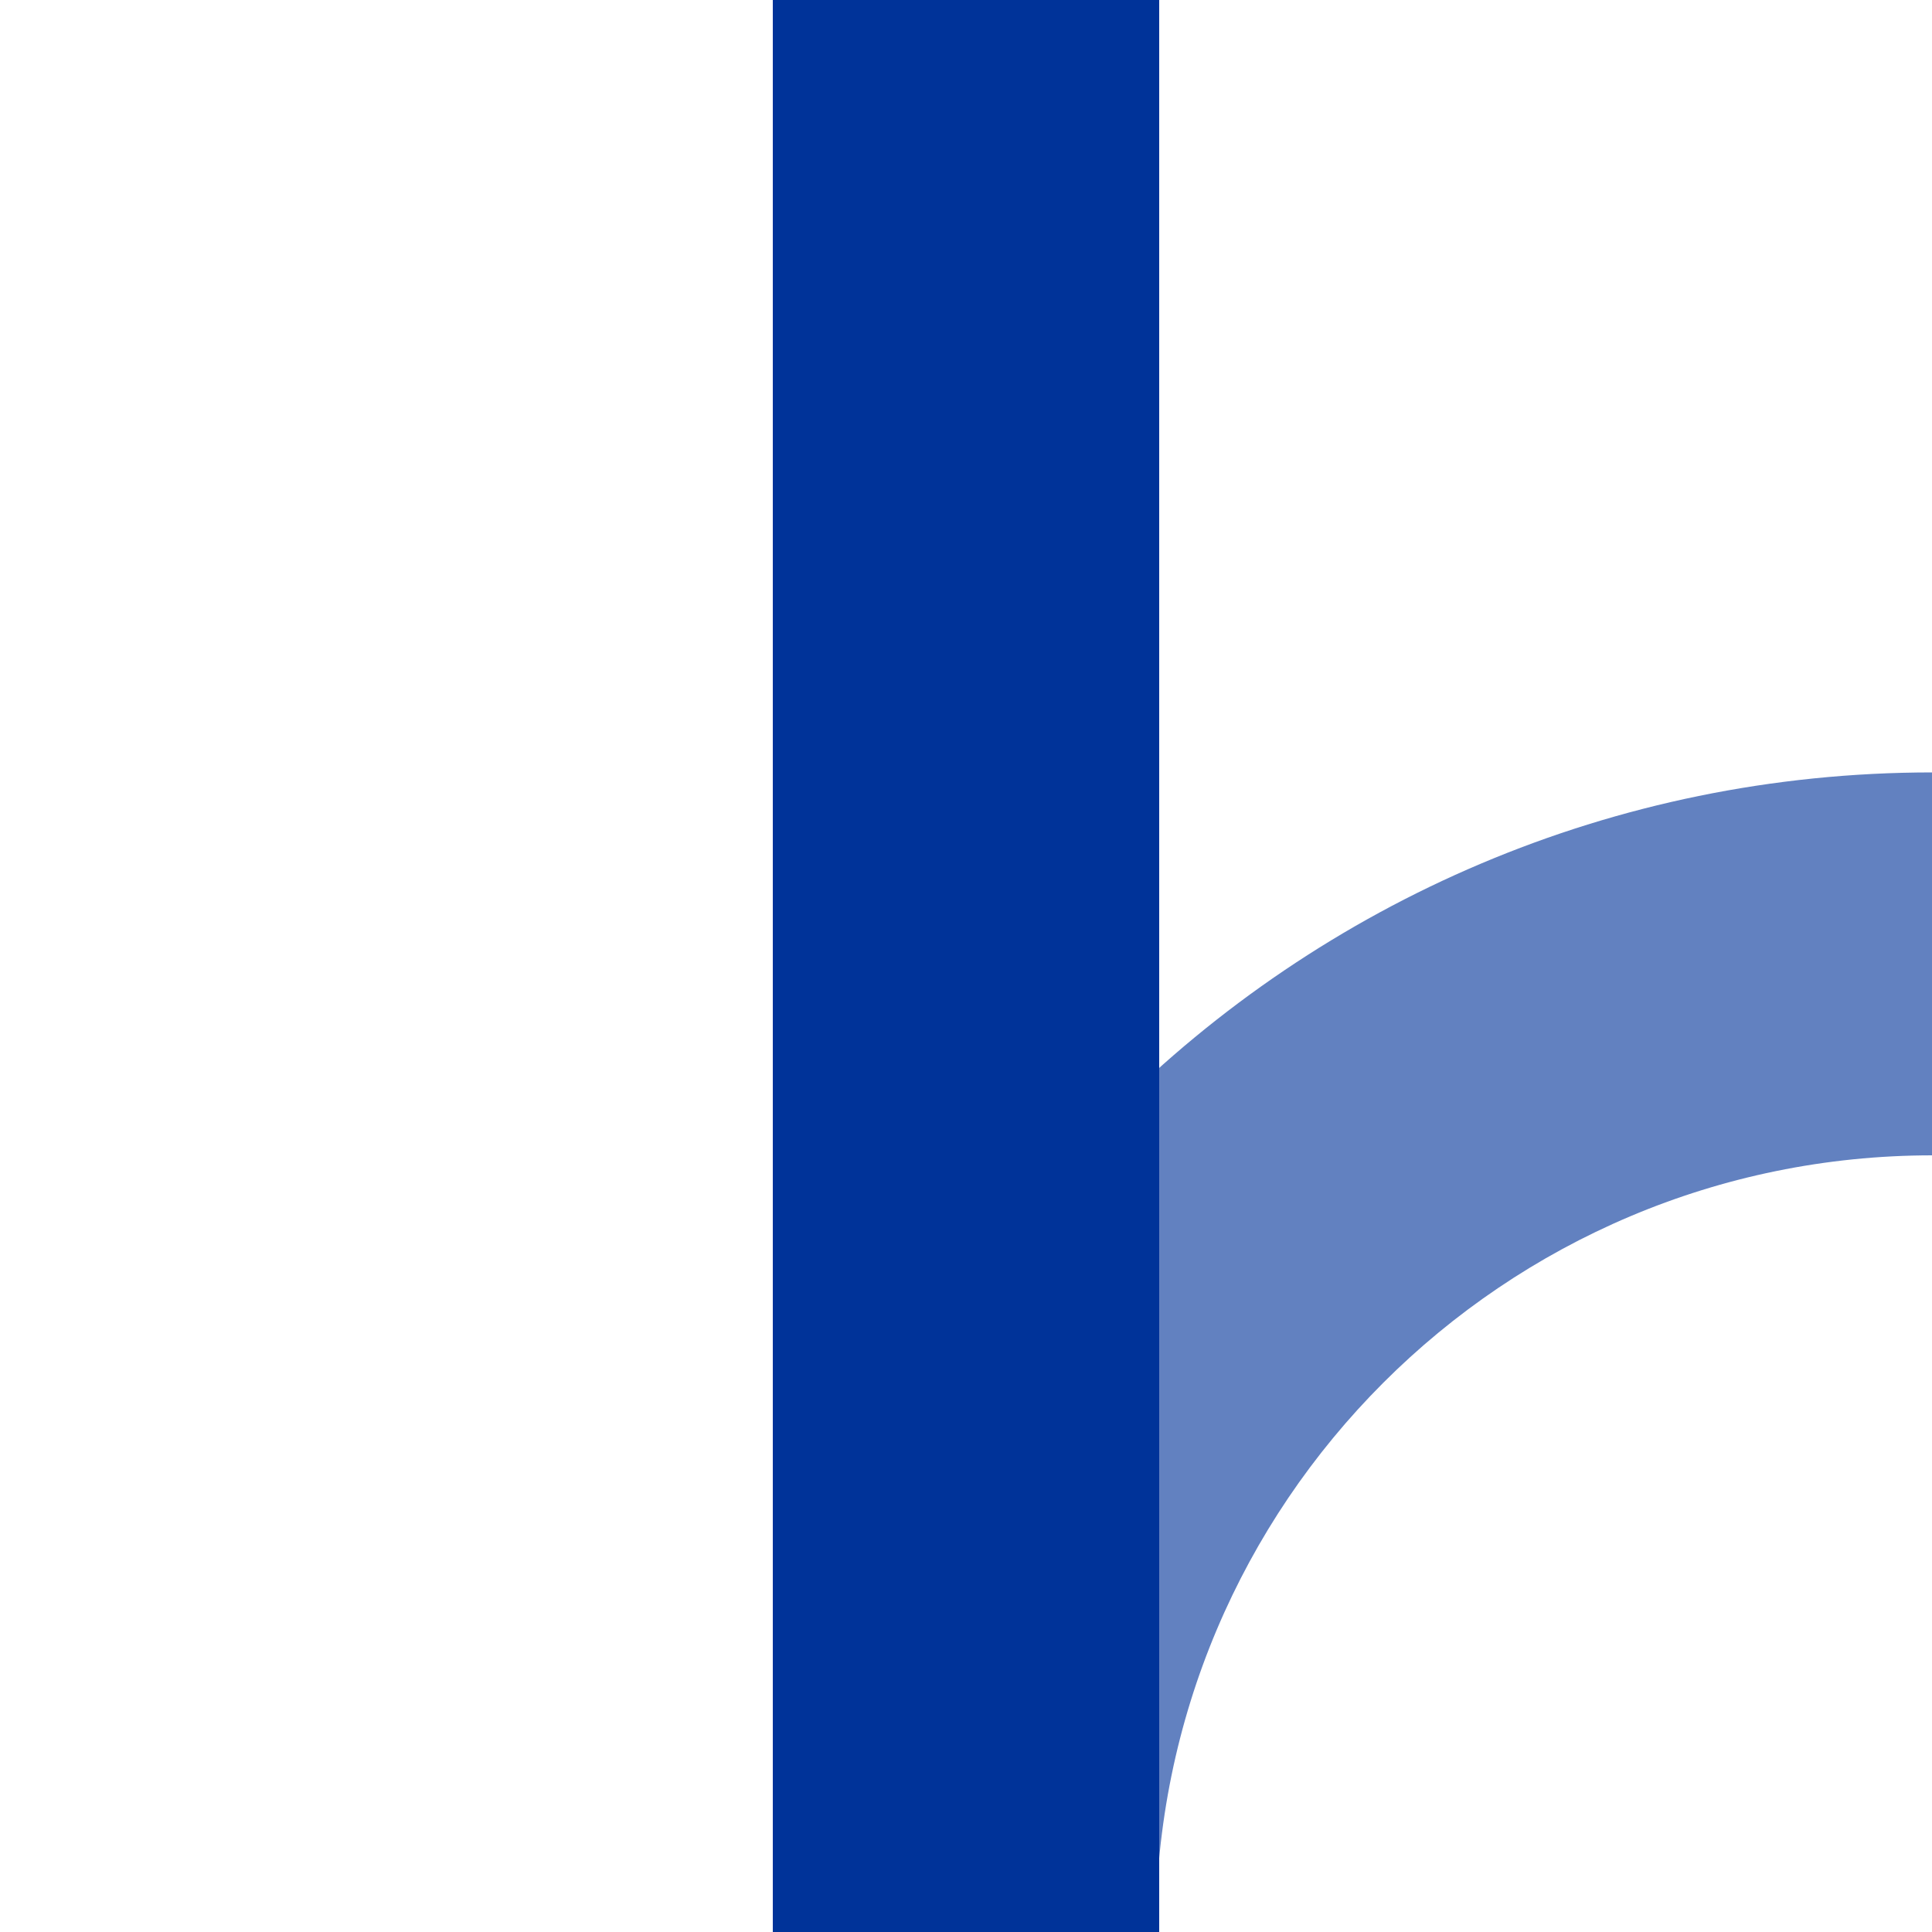 <?xml version="1.0" encoding="UTF-8"?>
<svg id="Layer_1" xmlns="http://www.w3.org/2000/svg" xmlns:xlink="http://www.w3.org/1999/xlink" version="1.1" viewBox="0 0 500 500">
  <!-- Generator: Adobe Illustrator 29.3.1, SVG Export Plug-In . SVG Version: 2.1.0 Build 151)  -->
  <defs>
    <style>
      .st0 {
        fill: #6281c0;
      }

      .st1 {
        fill: #039;
      }
    </style>
  </defs>
  <path class="st0" d="M500.1,199.9c-165.7,0-300.1,134.4-300.1,300.1h99.1c0-111,90-201,201-201v-99.1Z"/>
  <rect class="st1" x="200" width="100" height="500"/>
</svg>